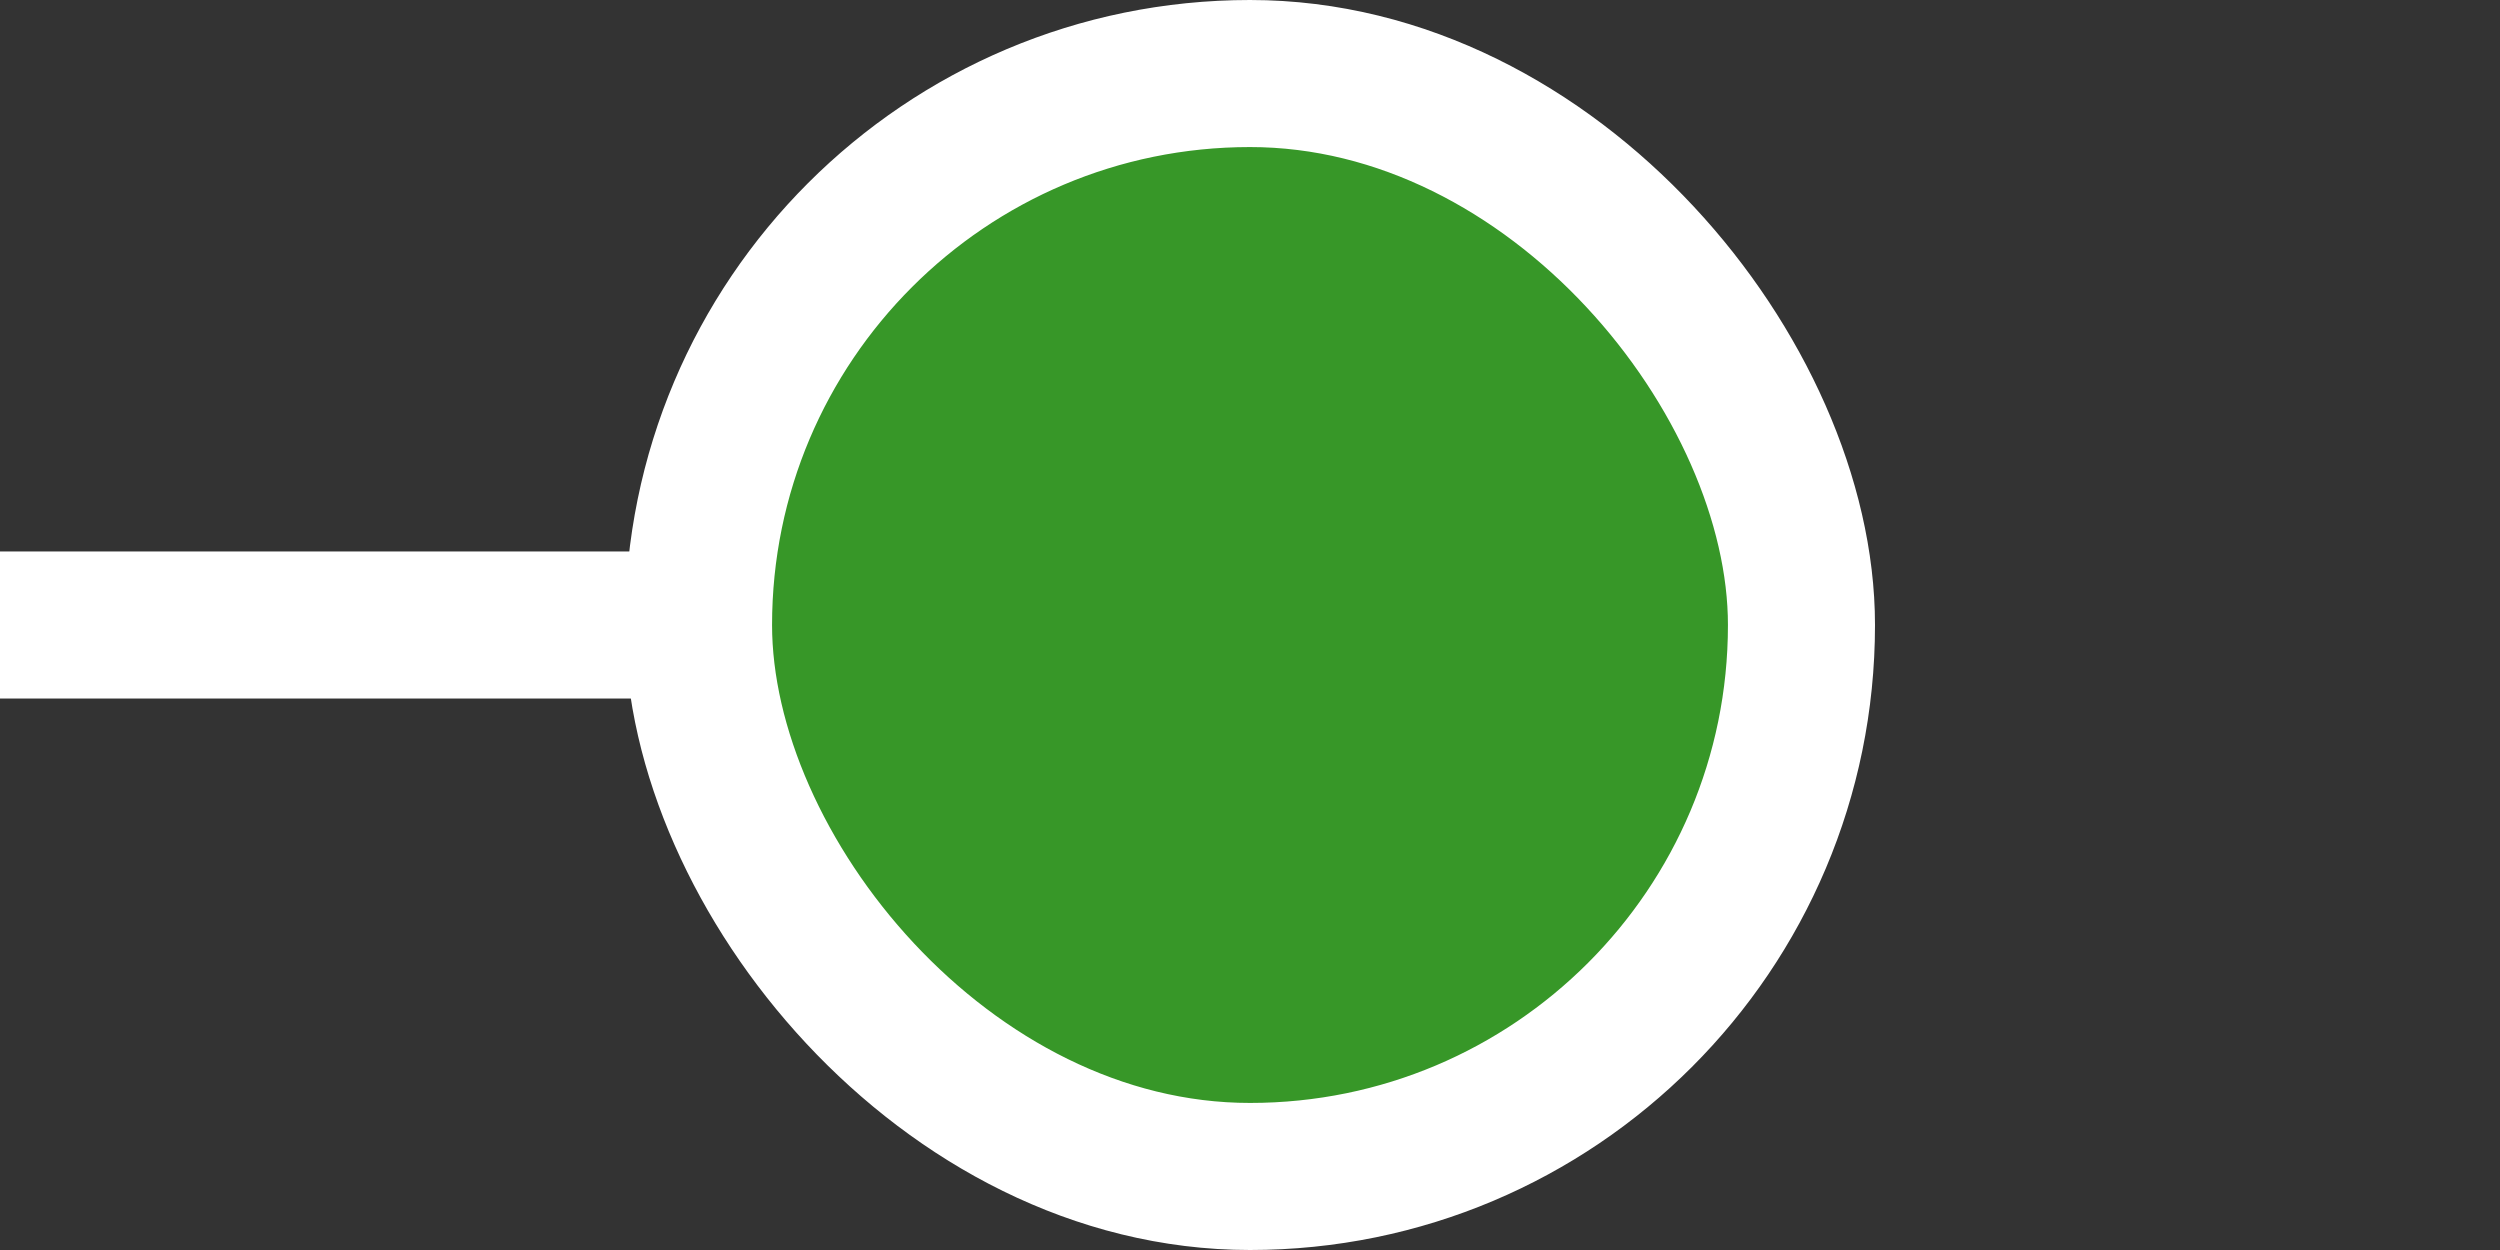 <svg width="68" height="34" viewBox="0 0 68 34" fill="none" xmlns="http://www.w3.org/2000/svg">
<rect x="0" y="0" width="68" height="34" fill="#333333" stroke="none"/>
<rect width="19" height="4" transform="translate(0 15)" fill="white"/>
<rect x="19" y="2" width="30" height="30" rx="15" fill="#379728"/>
<rect x="19" y="2" width="30" height="30" rx="15" stroke="white" stroke-width="4"/>
</svg>
